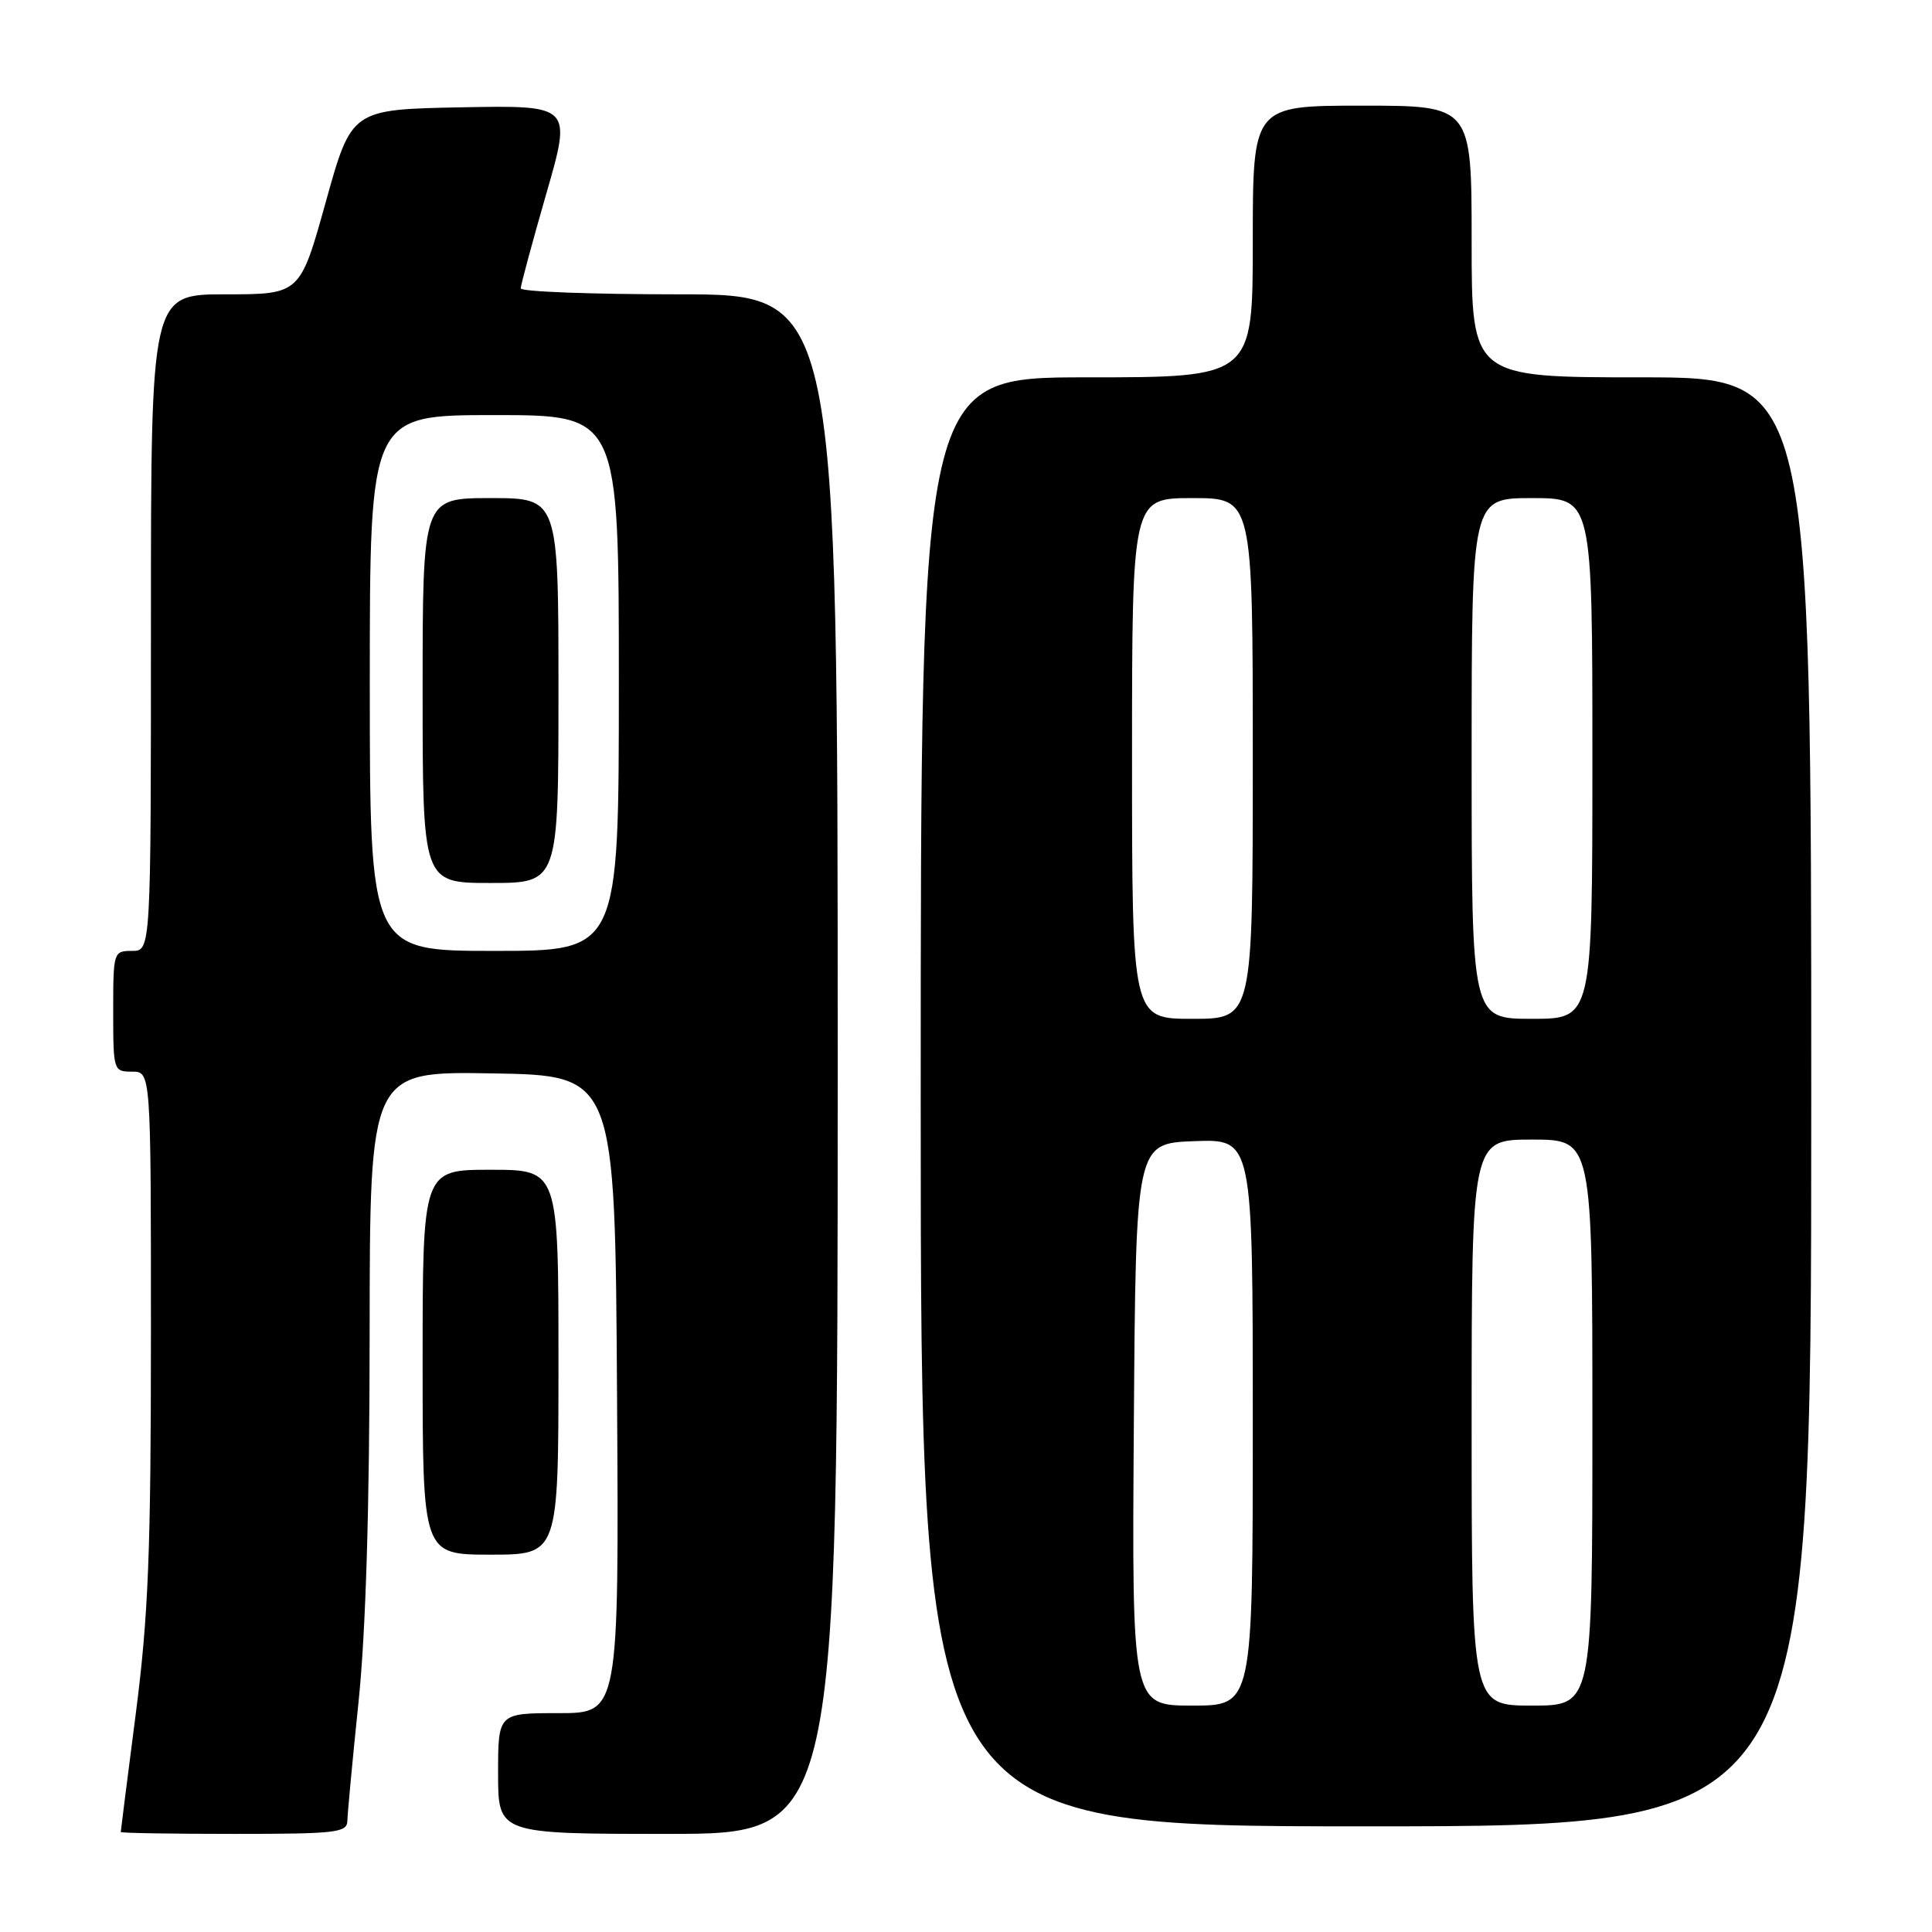 <?xml version="1.0" encoding="UTF-8" standalone="no"?>
<!DOCTYPE svg PUBLIC "-//W3C//DTD SVG 1.1//EN" "http://www.w3.org/Graphics/SVG/1.1/DTD/svg11.dtd" >
<svg xmlns="http://www.w3.org/2000/svg" xmlns:xlink="http://www.w3.org/1999/xlink" version="1.1" viewBox="0 0 256 256">
 <g >
 <path fill="currentColor"
d=" M 46.03 241.25 C 46.05 240.29 46.71 233.20 47.51 225.50 C 48.47 216.19 48.97 199.85 48.98 176.73 C 49.00 141.95 49.00 141.95 65.25 142.23 C 81.50 142.50 81.50 142.50 81.76 184.75 C 82.02 227.00 82.02 227.00 74.01 227.00 C 66.00 227.00 66.00 227.00 66.00 235.00 C 66.00 243.00 66.00 243.00 88.50 243.00 C 111.00 243.00 111.00 243.00 111.00 141.00 C 111.00 39.00 111.00 39.00 90.00 39.00 C 78.45 39.00 69.00 38.65 69.00 38.21 C 69.00 37.78 70.52 32.15 72.38 25.69 C 75.77 13.95 75.77 13.95 61.17 14.22 C 46.58 14.50 46.58 14.50 43.17 26.75 C 39.76 39.00 39.76 39.00 29.88 39.00 C 20.00 39.00 20.00 39.00 20.00 82.50 C 20.00 126.00 20.00 126.00 17.50 126.00 C 15.04 126.00 15.00 126.13 15.00 134.00 C 15.00 141.87 15.04 142.00 17.50 142.00 C 20.00 142.00 20.00 142.00 20.00 176.75 C 20.00 205.64 19.66 214.11 18.00 227.00 C 16.90 235.53 16.00 242.61 16.00 242.75 C 16.00 242.89 22.75 243.00 31.00 243.00 C 44.61 243.00 46.00 242.84 46.03 241.25 Z  M 240.00 146.00 C 240.00 50.00 240.00 50.00 217.50 50.00 C 195.00 50.00 195.00 50.00 195.00 32.00 C 195.00 14.00 195.00 14.00 180.50 14.00 C 166.00 14.00 166.00 14.00 166.00 32.00 C 166.00 50.00 166.00 50.00 144.00 50.00 C 122.00 50.00 122.00 50.00 122.00 146.00 C 122.00 242.00 122.00 242.00 181.00 242.00 C 240.00 242.00 240.00 242.00 240.00 146.00 Z  M 74.00 180.50 C 74.00 155.00 74.00 155.00 65.00 155.00 C 56.00 155.00 56.00 155.00 56.00 180.50 C 56.00 206.00 56.00 206.00 65.00 206.00 C 74.00 206.00 74.00 206.00 74.00 180.50 Z  M 49.00 90.50 C 49.00 55.00 49.00 55.00 65.50 55.00 C 82.00 55.00 82.00 55.00 82.00 90.50 C 82.00 126.00 82.00 126.00 65.50 126.00 C 49.00 126.00 49.00 126.00 49.00 90.50 Z  M 74.00 91.50 C 74.00 66.00 74.00 66.00 65.00 66.00 C 56.00 66.00 56.00 66.00 56.00 91.50 C 56.00 117.00 56.00 117.00 65.00 117.00 C 74.00 117.00 74.00 117.00 74.00 91.50 Z  M 150.24 188.75 C 150.50 151.50 150.50 151.50 158.25 151.21 C 166.00 150.92 166.00 150.92 166.00 188.46 C 166.00 226.00 166.00 226.00 157.99 226.00 C 149.98 226.00 149.98 226.00 150.24 188.75 Z  M 195.00 188.50 C 195.00 151.00 195.00 151.00 203.00 151.00 C 211.00 151.00 211.00 151.00 211.00 188.50 C 211.00 226.00 211.00 226.00 203.00 226.00 C 195.00 226.00 195.00 226.00 195.00 188.50 Z  M 150.00 100.50 C 150.00 66.00 150.00 66.00 158.00 66.00 C 166.00 66.00 166.00 66.00 166.00 100.50 C 166.00 135.00 166.00 135.00 158.00 135.00 C 150.00 135.00 150.00 135.00 150.00 100.50 Z  M 195.00 100.50 C 195.00 66.00 195.00 66.00 203.00 66.00 C 211.00 66.00 211.00 66.00 211.00 100.50 C 211.00 135.00 211.00 135.00 203.00 135.00 C 195.00 135.00 195.00 135.00 195.00 100.50 Z "/>
</g>
</svg>